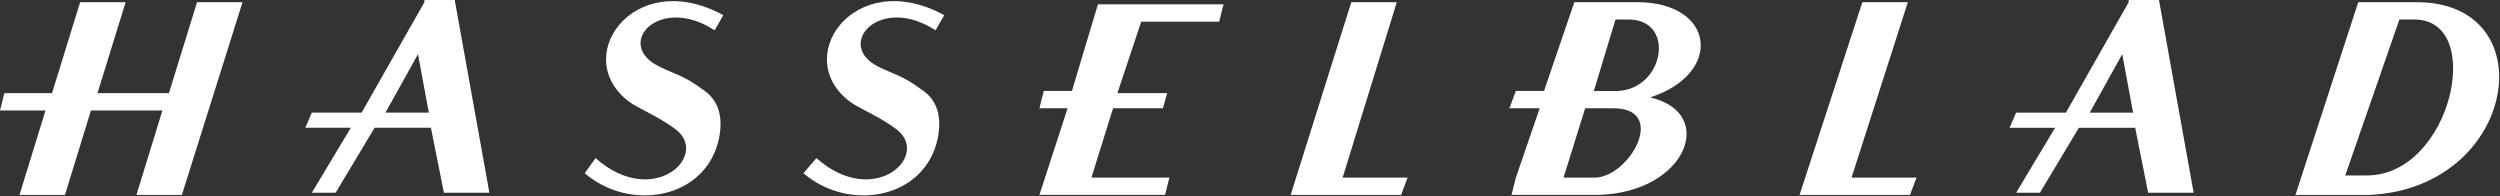 <?xml version="1.0"?>
<svg width="904" height="71" xmlns="http://www.w3.org/2000/svg" xmlns:svg="http://www.w3.org/2000/svg" enable-background="new 2.5 13 118 9" version="1.1" xml:space="preserve">
 <rect width="100%" height="100%" fill="#333333" stroke="none"/>
 <g class="layer">
  <title>Layer 1</title>
  <path class="svg" d="m153.48,0.78l-22.71,39.94l0,0l-18.01,0l-2.35,5.48l16.44,0l0,0l-14.09,23.49l8.61,0l14.09,-23.49l0,0l20.36,0l4.7,23.49l16.44,0l-12.53,-69.69l-10.96,0l0,0.78zm-14.09,39.94l0,0l11.75,-21.14l3.92,21.14l-15.66,0zm248.22,-7.83l0,0l-10.18,0l-1.57,6.26l10.18,0l0,0l-10.18,31.32l45.42,0l1.57,-6.26l-28.19,0l7.83,-25.06l18.01,0l1.57,-5.48l-18.01,0l0,0l8.61,-25.84l28.19,0l1.57,-6.26l-45.42,0l-9.4,31.32zm117.46,-32.1l-16.44,0l-21.93,69.69l39.94,0l2.35,-6.26l-23.49,0l19.58,-63.43zm184.8,0l-16.44,0l-22.71,69.69l39.94,0l2.35,-6.26l-23.49,0l20.36,-63.43zm79.87,0l-22.71,39.94l0,0l-18.01,0l-2.35,5.48l16.44,0l0,0l-14.09,23.49l8.61,0l14.09,-23.49l0,0l20.36,0l4.7,23.49l16.44,0l-12.53,-69.69l-10.96,0l0,0.78zm-14.09,39.94l0,0l11.75,-21.14l3.92,21.14l-15.66,0zm-694.56,-7.05l-25.84,0l10.18,-32.89l-16.44,0l-10.18,32.89l-17.23,0l-1.57,6.26l16.44,0l-9.4,30.54l16.44,0l9.4,-30.54l25.84,0l-9.4,30.54l16.44,0l21.93,-69.69l-16.44,0l-10.18,32.89zm197.33,-22.71l3.13,-5.48c-32.89,-18.01 -56.38,16.44 -32.89,32.1c3.92,2.35 9.4,4.7 14.88,8.61c14.09,9.4 -7.05,29.76 -28.19,10.96l-3.92,5.48c16.44,14.09 43.85,9.4 48.55,-12.53c1.57,-7.83 0,-14.09 -6.26,-18.01c-6.26,-4.7 -10.18,-5.48 -14.88,-7.83c-17.23,-7.83 -0.78,-26.62 19.58,-13.31zm79.87,0l3.13,-5.48c-32.89,-18.01 -56.38,16.44 -32.89,32.1c3.92,2.35 9.4,4.7 14.88,8.61c14.09,9.4 -7.05,29.76 -28.19,10.96l-4.7,5.48c16.44,14.09 43.85,9.4 48.55,-12.53c1.57,-7.83 0,-14.09 -6.26,-18.01c-6.26,-4.7 -10.18,-5.48 -14.88,-7.83c-16.44,-7.83 0,-26.62 20.36,-13.31zm253.7,-10.18c-20.36,0 -22.71,0 -22.71,0l-10.96,32.1l-6.26,0l-3.92,0l-2.35,6.26l10.96,0l0,0l-8.61,25.06l-1.57,6.26l31.32,0c32.1,-0.78 43.07,-29.76 18.79,-35.24c26.62,-8.61 23.49,-34.45 -4.7,-34.45zm-14.88,63.43l-5.48,0l-6.26,0l7.83,-25.06l10.18,0c19.58,0 6.26,24.27 -6.26,25.06zm7.83,-31.32l-8.61,0l7.83,-25.84l3.92,0c18.01,-0.78 14.09,25.06 -3.13,25.84zm288.16,-32.1l-20.36,0l-22.71,69.69l26.62,0c54.03,-2.35 64.21,-70.47 16.44,-69.69zm-17.23,62.64l-7.83,0l19.58,-56.38l5.48,0c25.84,0 13.31,56.38 -17.23,56.38z" fill="#fff" id="svg_1"/>
 </g>
</svg>